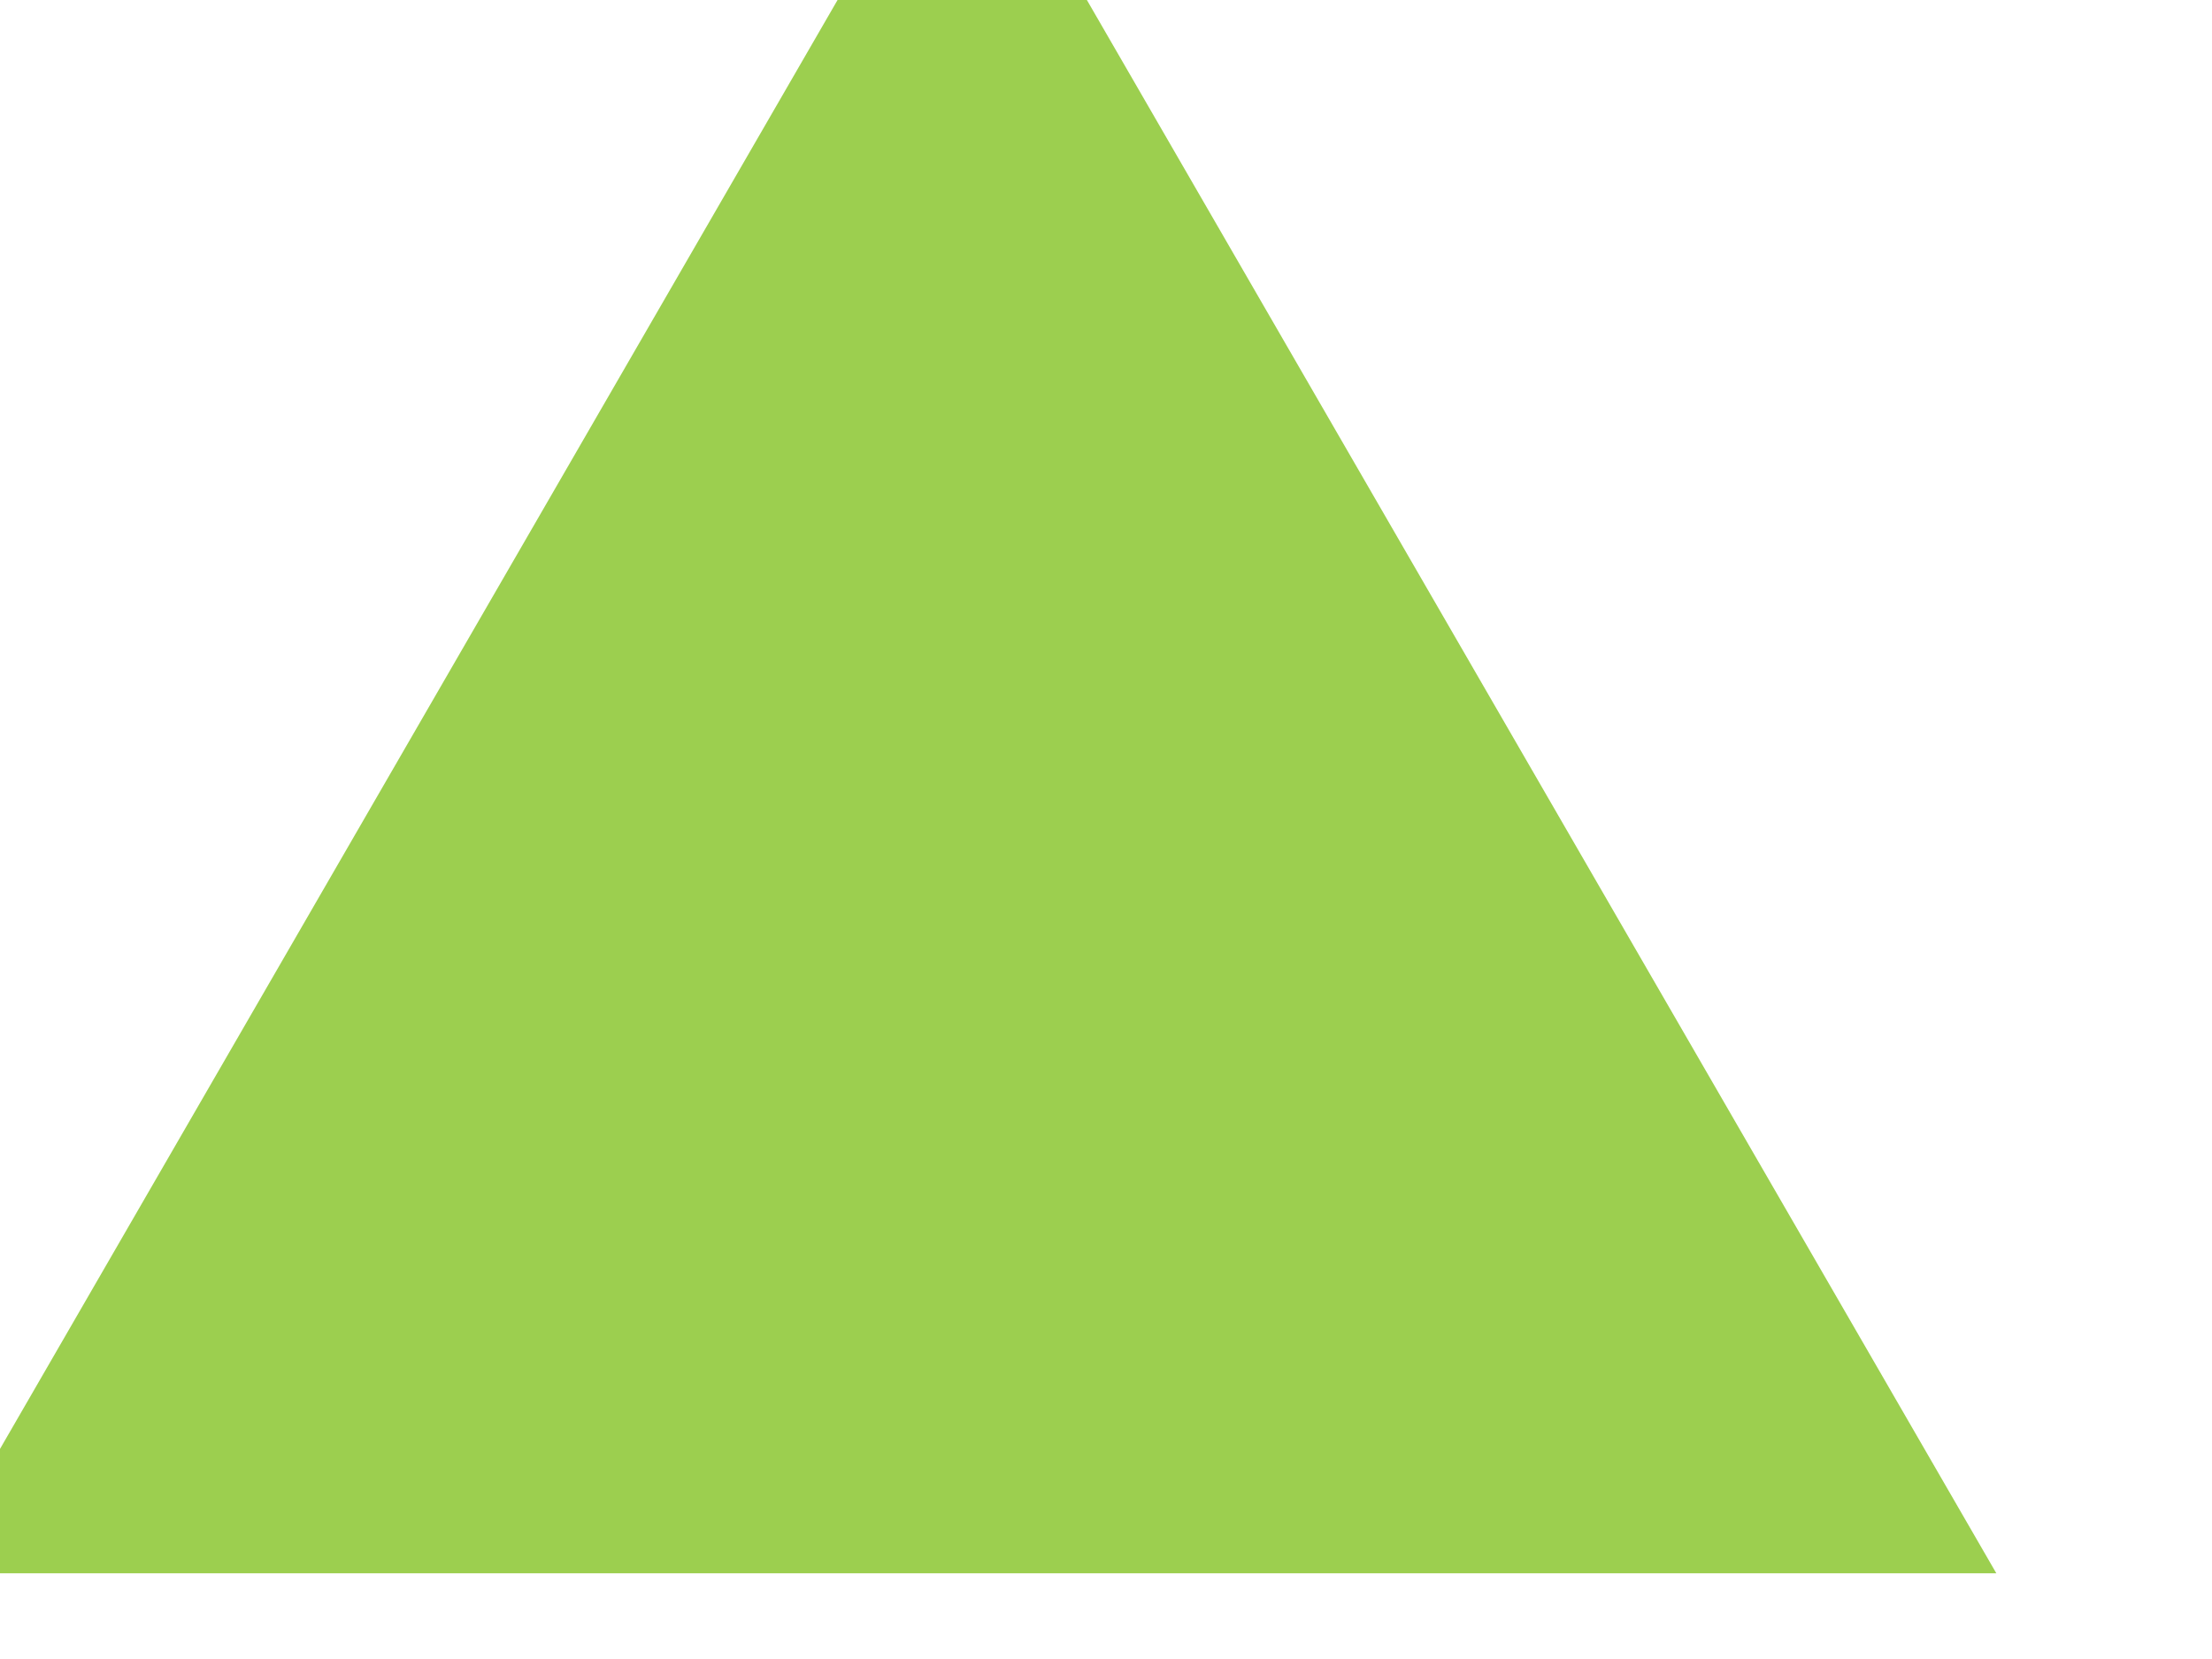 <svg width="8" height="6" viewBox="0 0 8 6" fill="none" xmlns="http://www.w3.org/2000/svg" xmlns:xlink="http://www.w3.org/1999/xlink">
	<desc>
			Created with Pixso.
	</desc>
	<defs/>
	<path id="Polygon 3" d="M3.48 -0.78L-0.26 5.69L7.22 5.69L3.48 -0.78Z" fill="#9CCF4F" fill-opacity="1" fill-rule="evenodd"/>
</svg>
